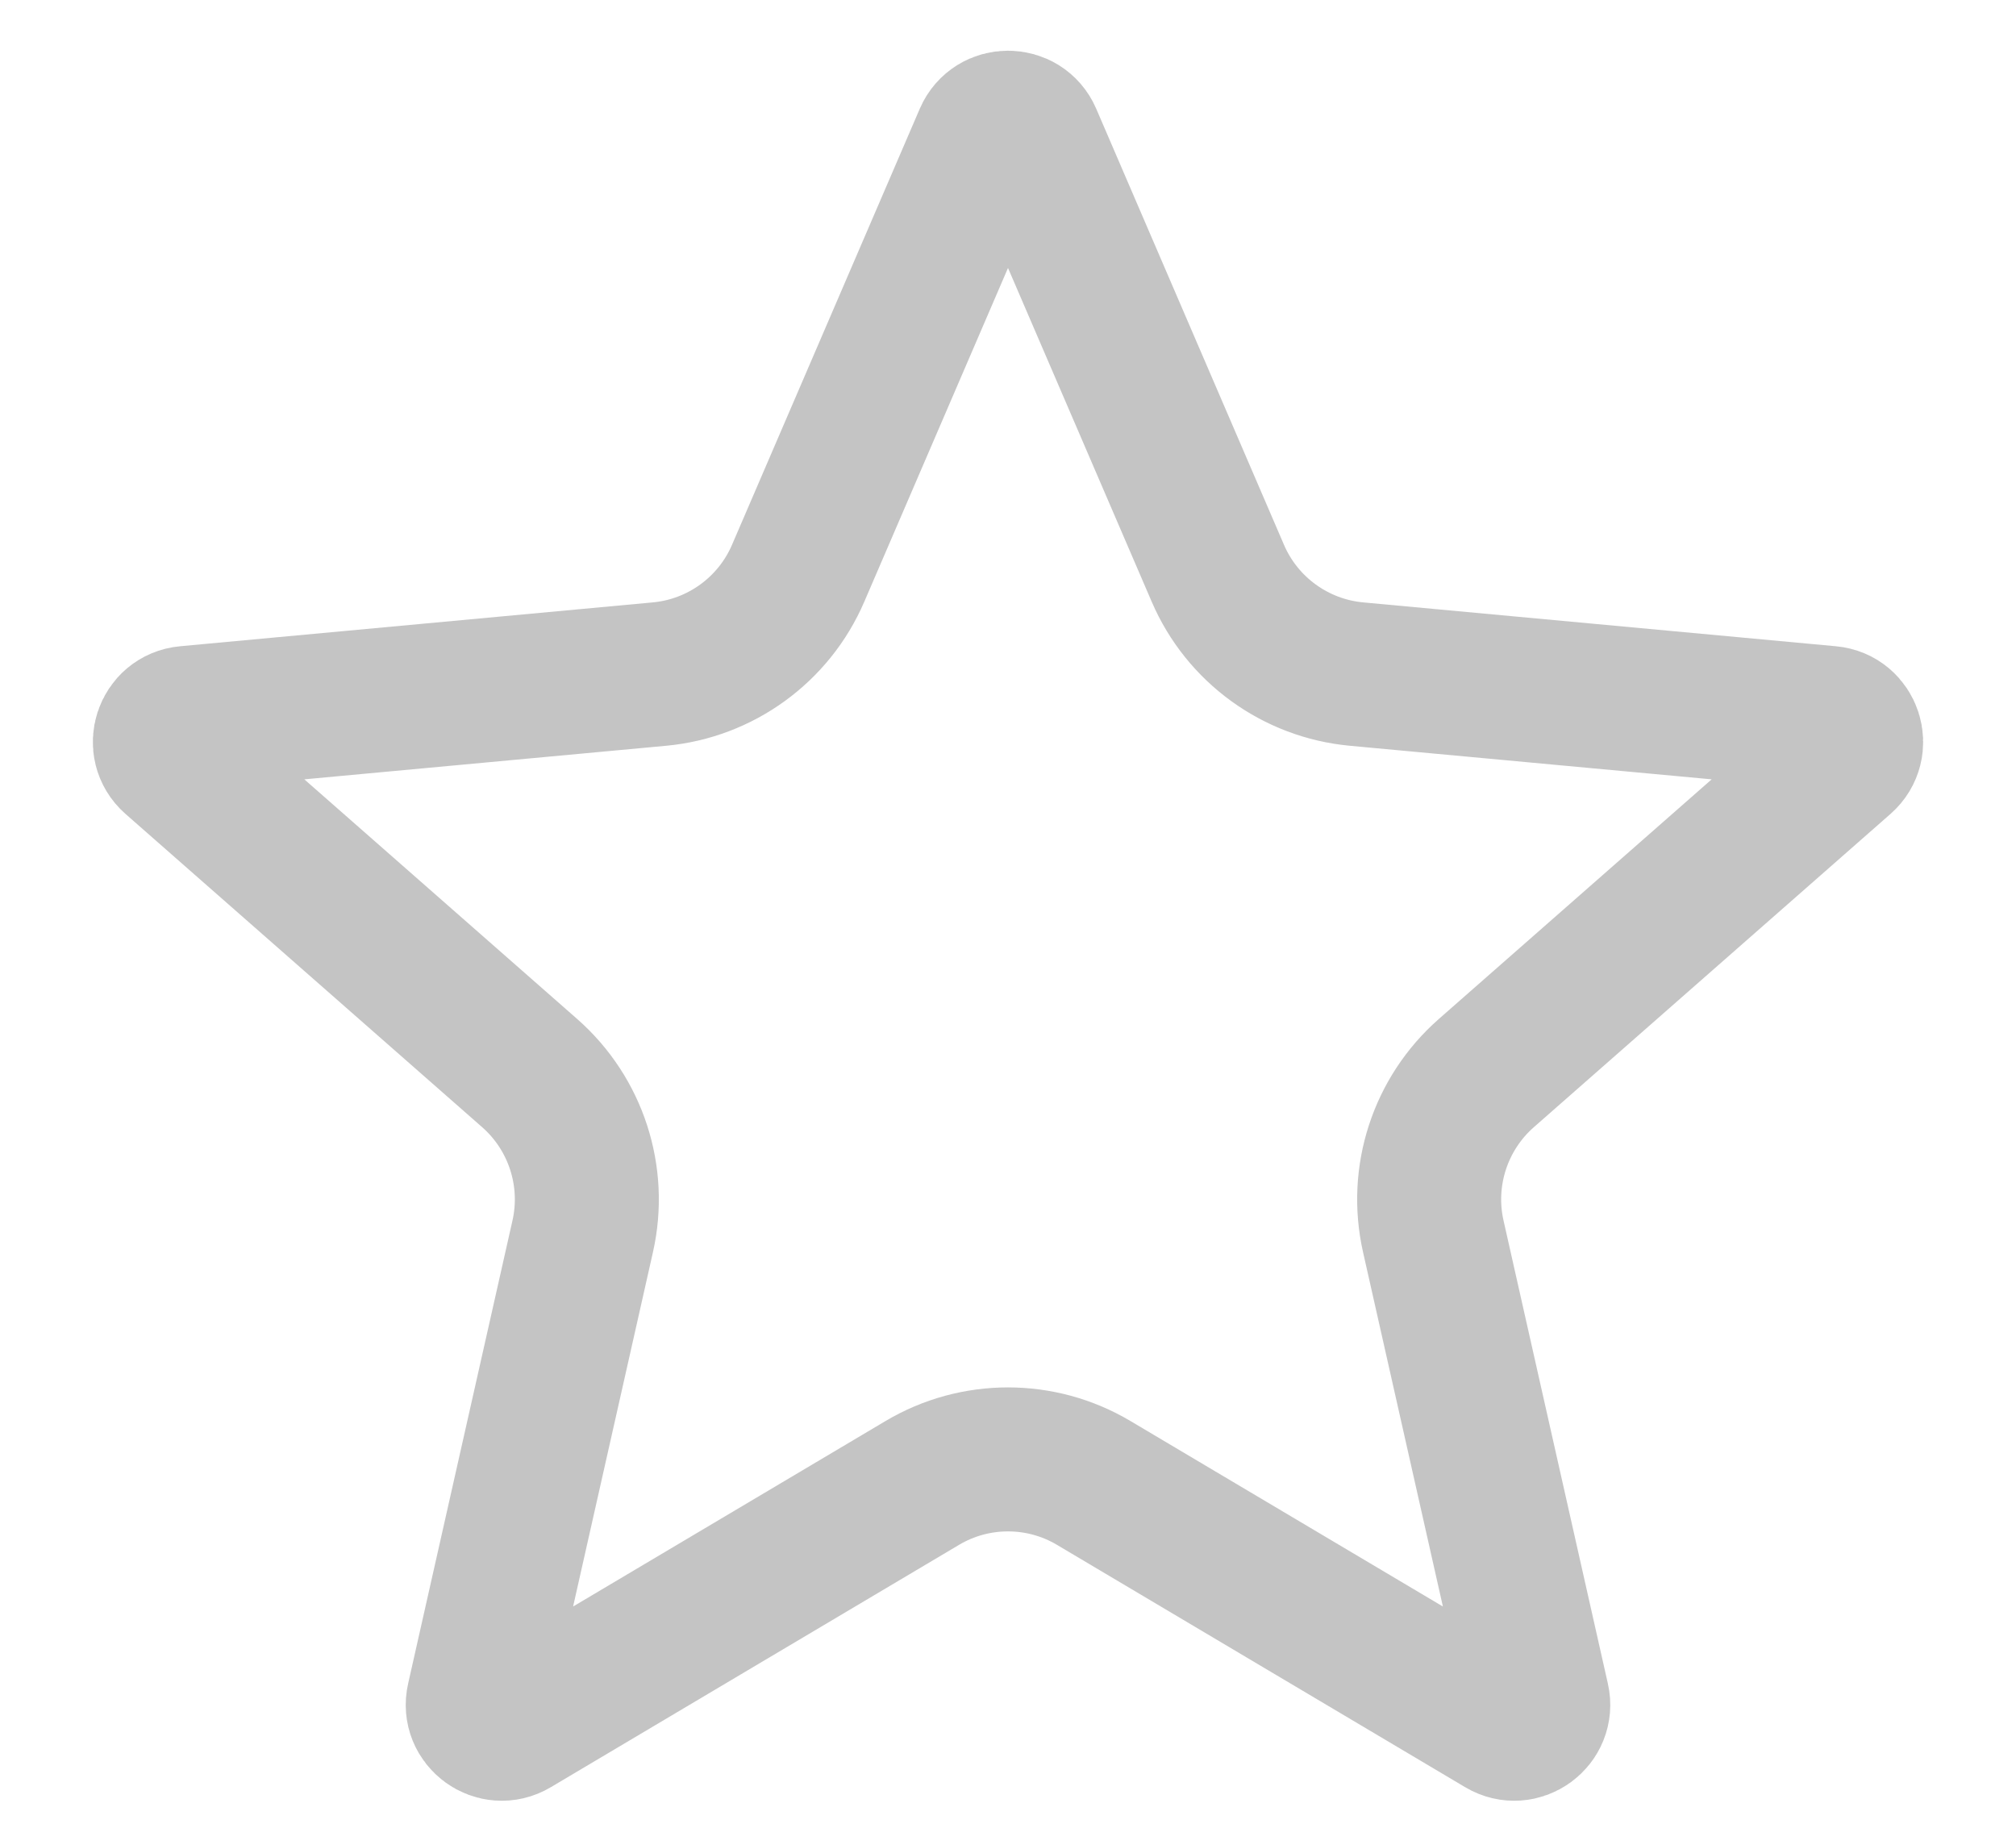 <svg width="21" height="19" viewBox="0 0 21 19" fill="none" xmlns="http://www.w3.org/2000/svg">
<path d="M10.73 1.429L12.686 5.972C12.939 6.56 13.494 6.963 14.131 7.022L19.056 7.479C19.274 7.499 19.362 7.771 19.198 7.915L15.482 11.179C15.001 11.602 14.789 12.254 14.93 12.879L16.017 17.703C16.066 17.917 15.834 18.085 15.646 17.973L11.393 15.448C10.843 15.121 10.157 15.121 9.607 15.448L5.354 17.973C5.166 18.085 4.934 17.917 4.983 17.703L6.07 12.879C6.211 12.254 5.999 11.602 5.518 11.179L1.802 7.915C1.638 7.771 1.726 7.499 1.944 7.479L6.869 7.022C7.506 6.963 8.061 6.56 8.314 5.972L10.27 1.429C10.357 1.228 10.643 1.228 10.73 1.429Z" stroke="#C4C4C4" stroke-width="1.5"/>
</svg>

